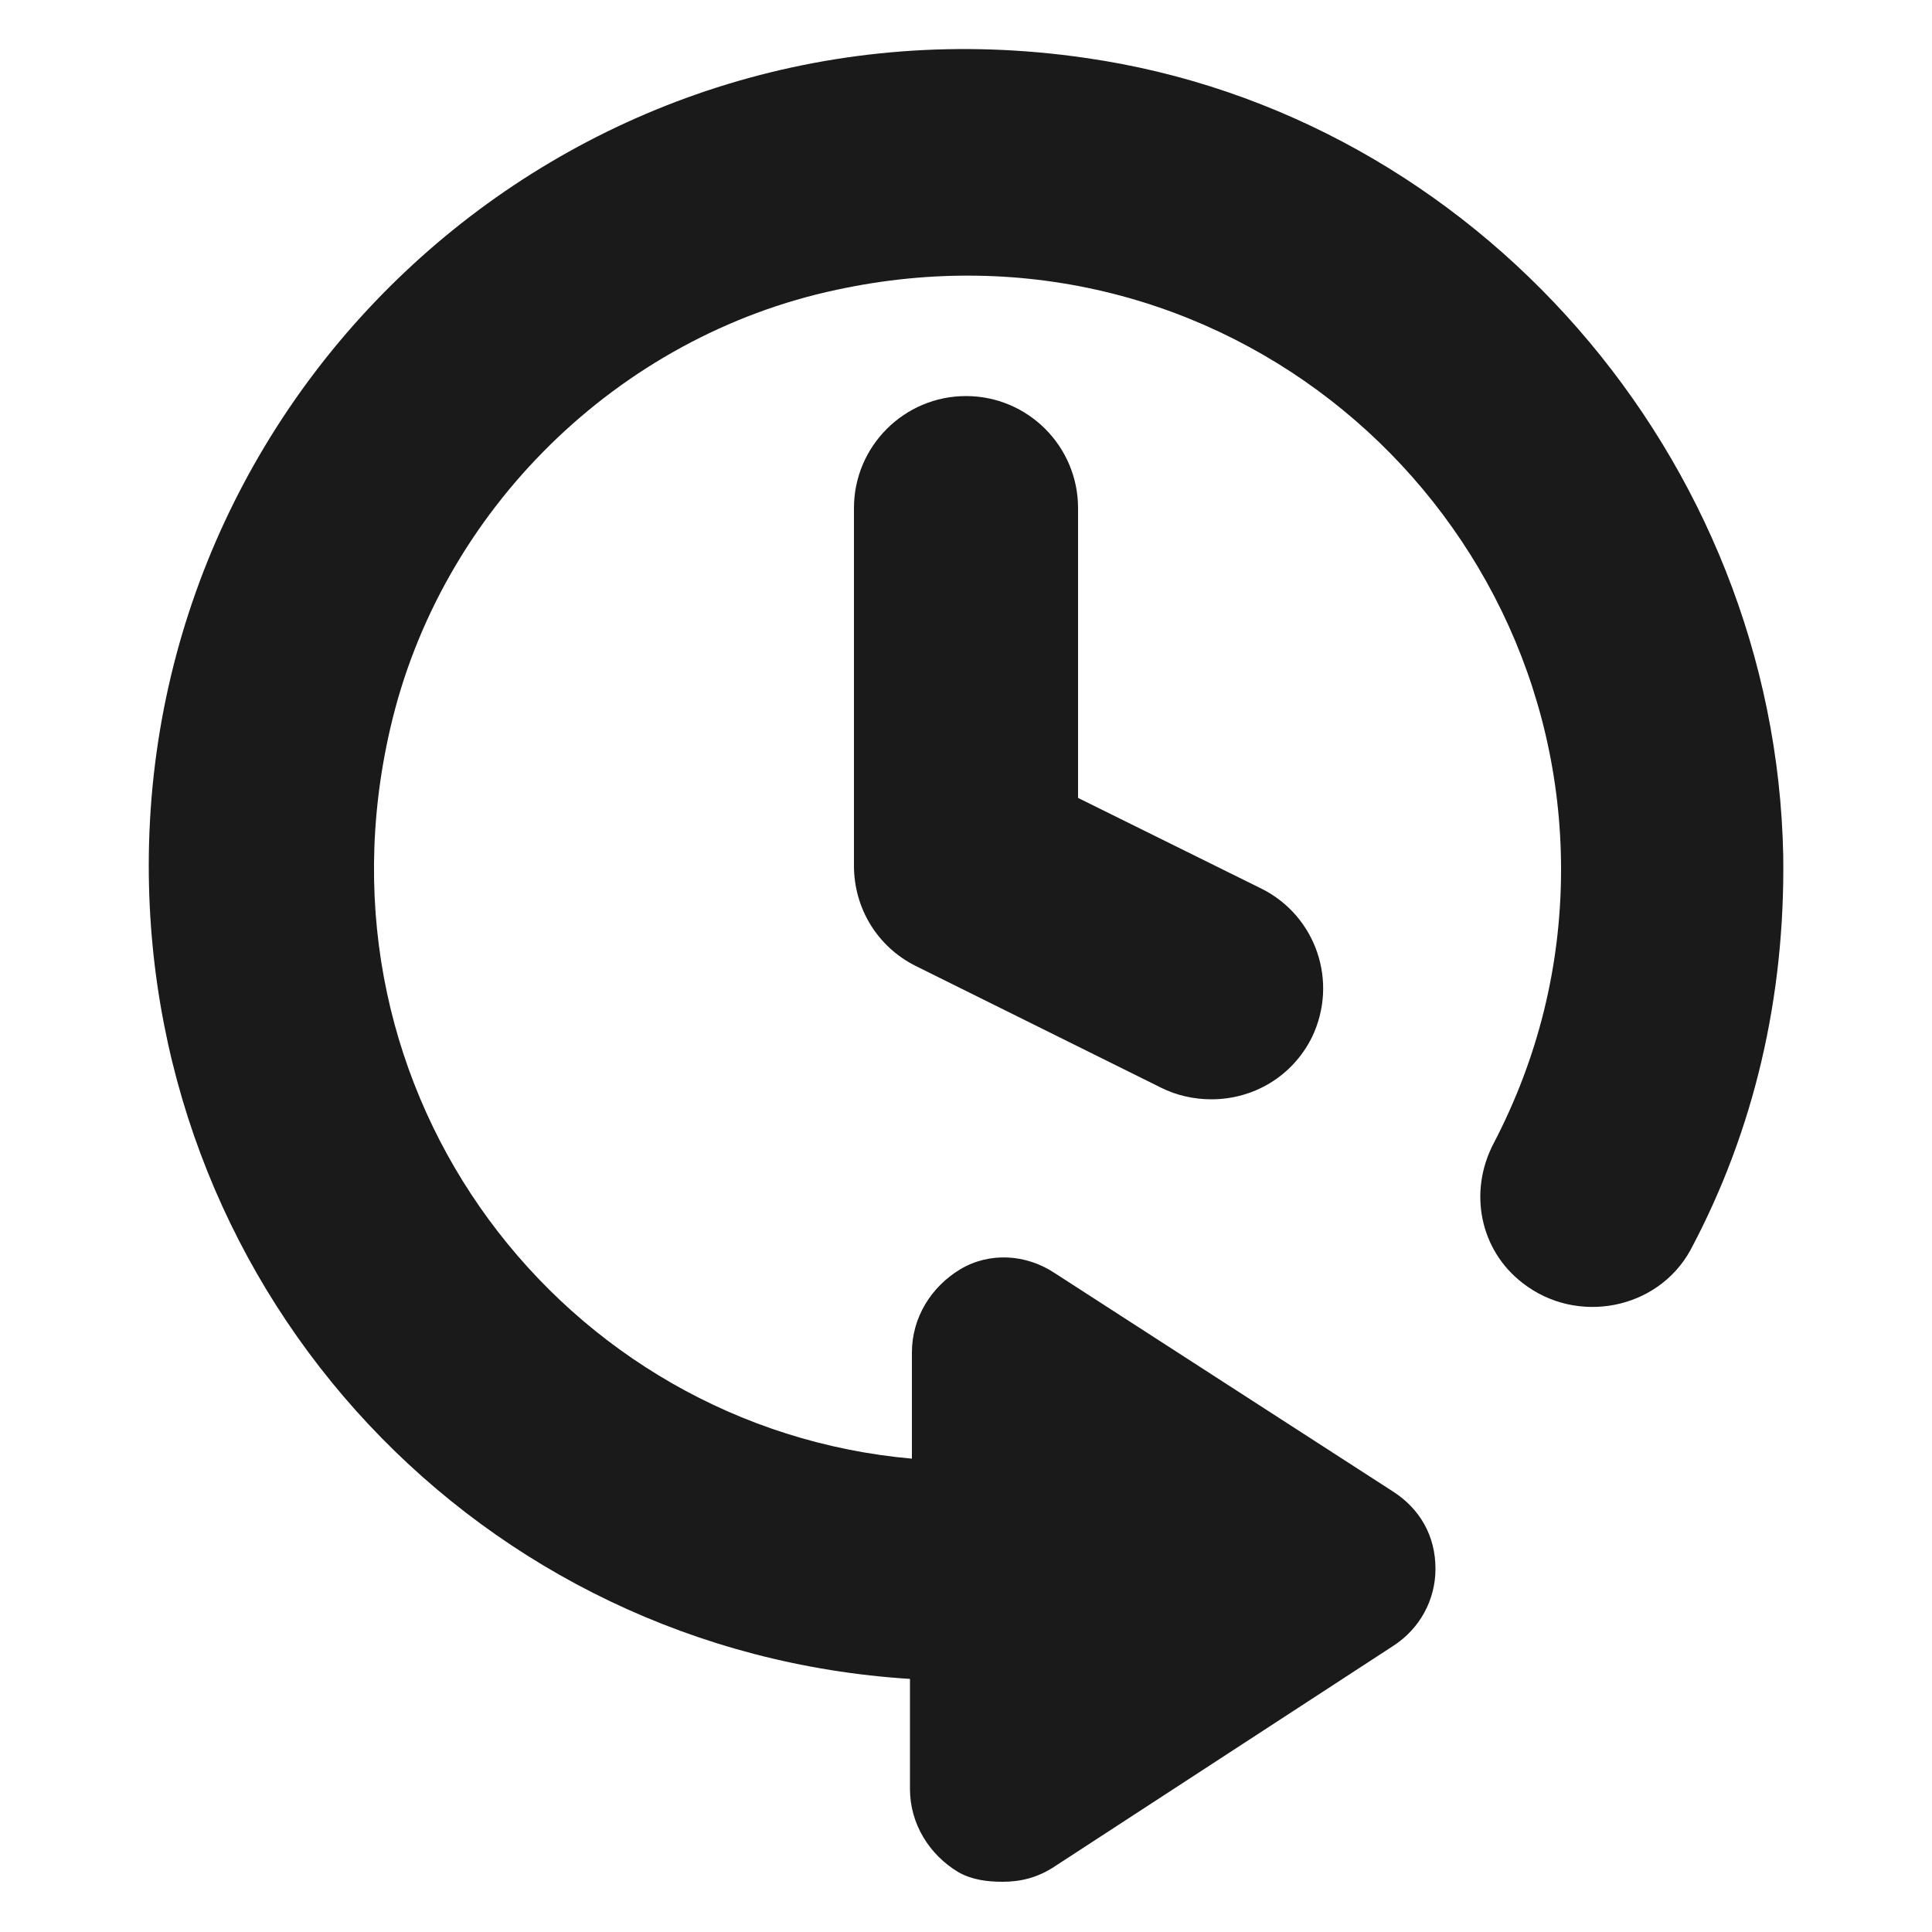 <svg height='100px' width='100px'  fill="#1A1A1A" xmlns:x="http://ns.adobe.com/Extensibility/1.0/" xmlns:i="http://ns.adobe.com/AdobeIllustrator/10.0/" xmlns:graph="http://ns.adobe.com/Graphs/1.0/" xmlns="http://www.w3.org/2000/svg" xmlns:xlink="http://www.w3.org/1999/xlink" version="1.1" x="0px" y="0px" viewBox="0 0 100 100" style="enable-background:new 0 0 100 100;" xml:space="preserve"><g><g i:extraneous="self"><g><g><path d="M56.2,3C30.2-0.8,7.7,19.4,7.7,44.8c0,22.4,17.2,40.7,39.4,42.1v5.7c0,1.8,1,3.4,2.5,4.3c0.7,0.4,1.5,0.5,2.3,0.5      c0.9,0,1.8-0.2,2.7-0.8l17.5-11.4c1.4-0.9,2.2-2.4,2.2-4c0-1.7-0.8-3.1-2.2-4L54.6,65.9c-1.5-1-3.4-1.1-4.9-0.2      c-1.5,0.9-2.5,2.5-2.5,4.3v5.5c-18-1.6-31.4-18.8-27-37.8c2.6-11.3,11.8-20.3,23.1-22.7c19.9-4.3,37.5,10.9,37.5,30      c0,5-1.2,9.8-3.5,14.2c-1.3,2.5-0.7,5.5,1.5,7.2c2.8,2.2,7,1.4,8.7-1.7c3.3-6.2,4.9-13.1,4.8-20.4C91.9,23.7,76.4,5.9,56.2,3z"></path></g><g><path d="M50,20.5c-3.2,0-5.8,2.6-5.8,5.8v18.5c0,2.2,1.2,4.2,3.2,5.2l12.7,6.3c0.8,0.4,1.7,0.6,2.6,0.6c2.2,0,4.2-1.2,5.2-3.2      c1.4-2.9,0.2-6.3-2.6-7.7l-9.5-4.7V26.3C55.8,23.1,53.2,20.5,50,20.5z"></path></g></g></g></g></svg>